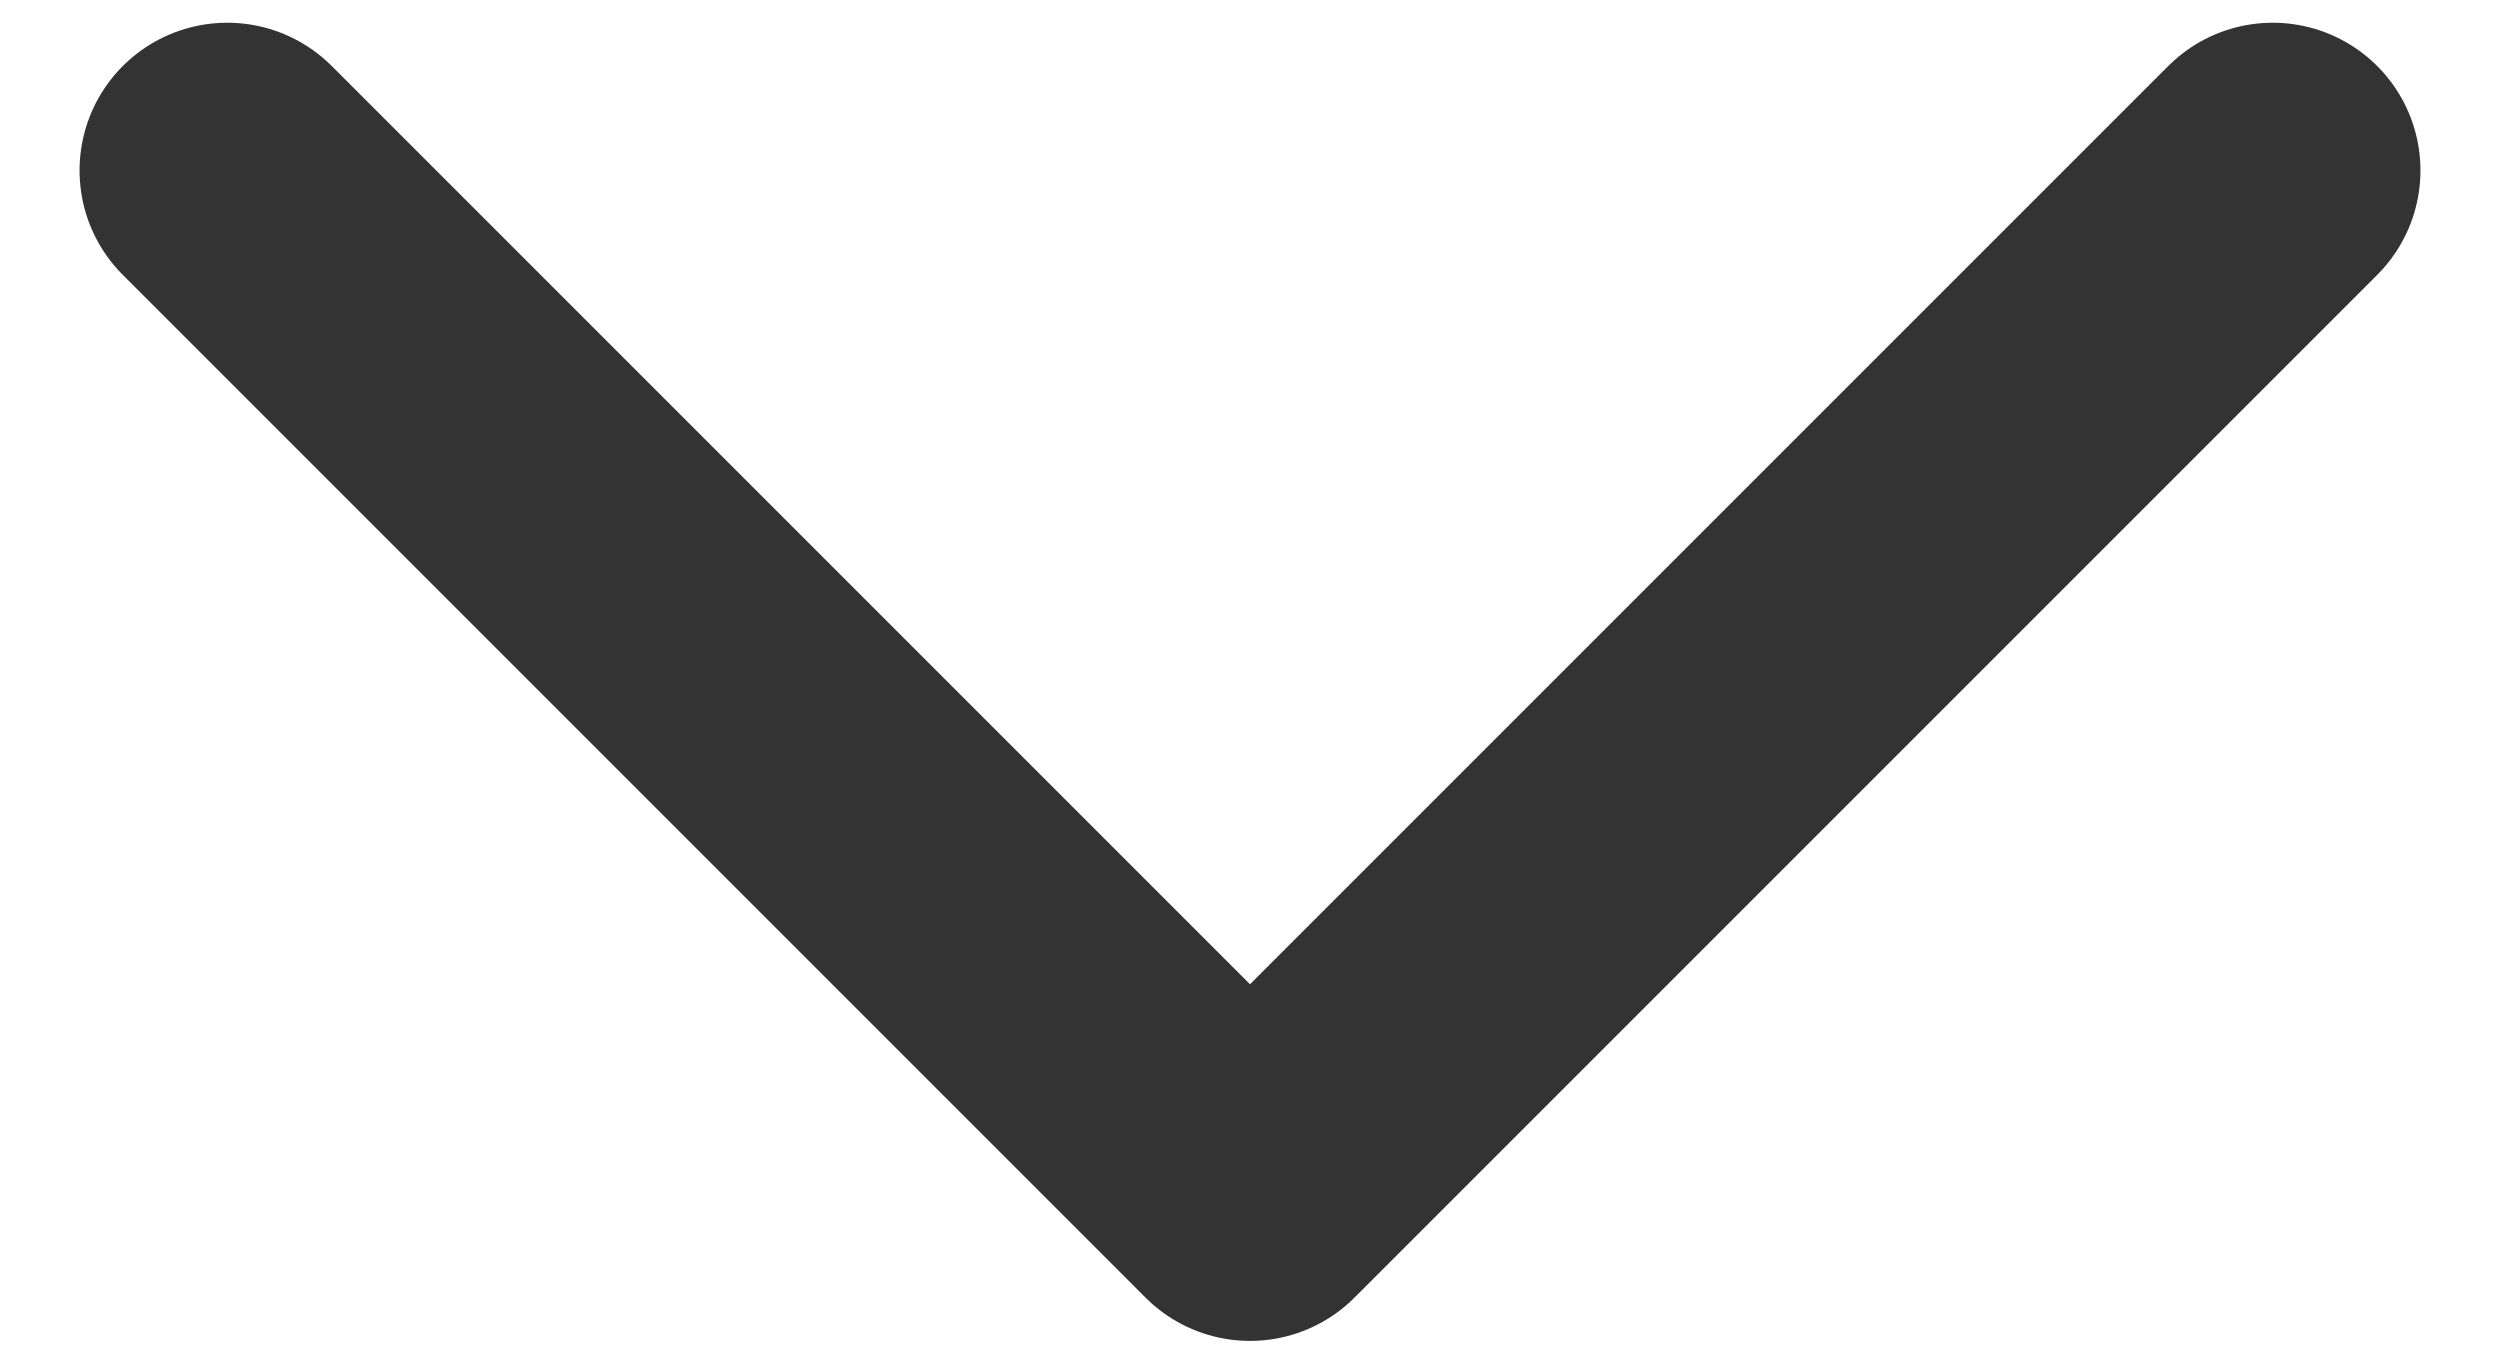 <svg width="11" height="6" viewBox="0 0 11 6" fill="none" xmlns="http://www.w3.org/2000/svg">
<path d="M1 0.75L5.5 5.25L10 0.75" stroke="#333333" stroke-width="1.3" stroke-linecap="round" stroke-linejoin="round"/>
</svg>
